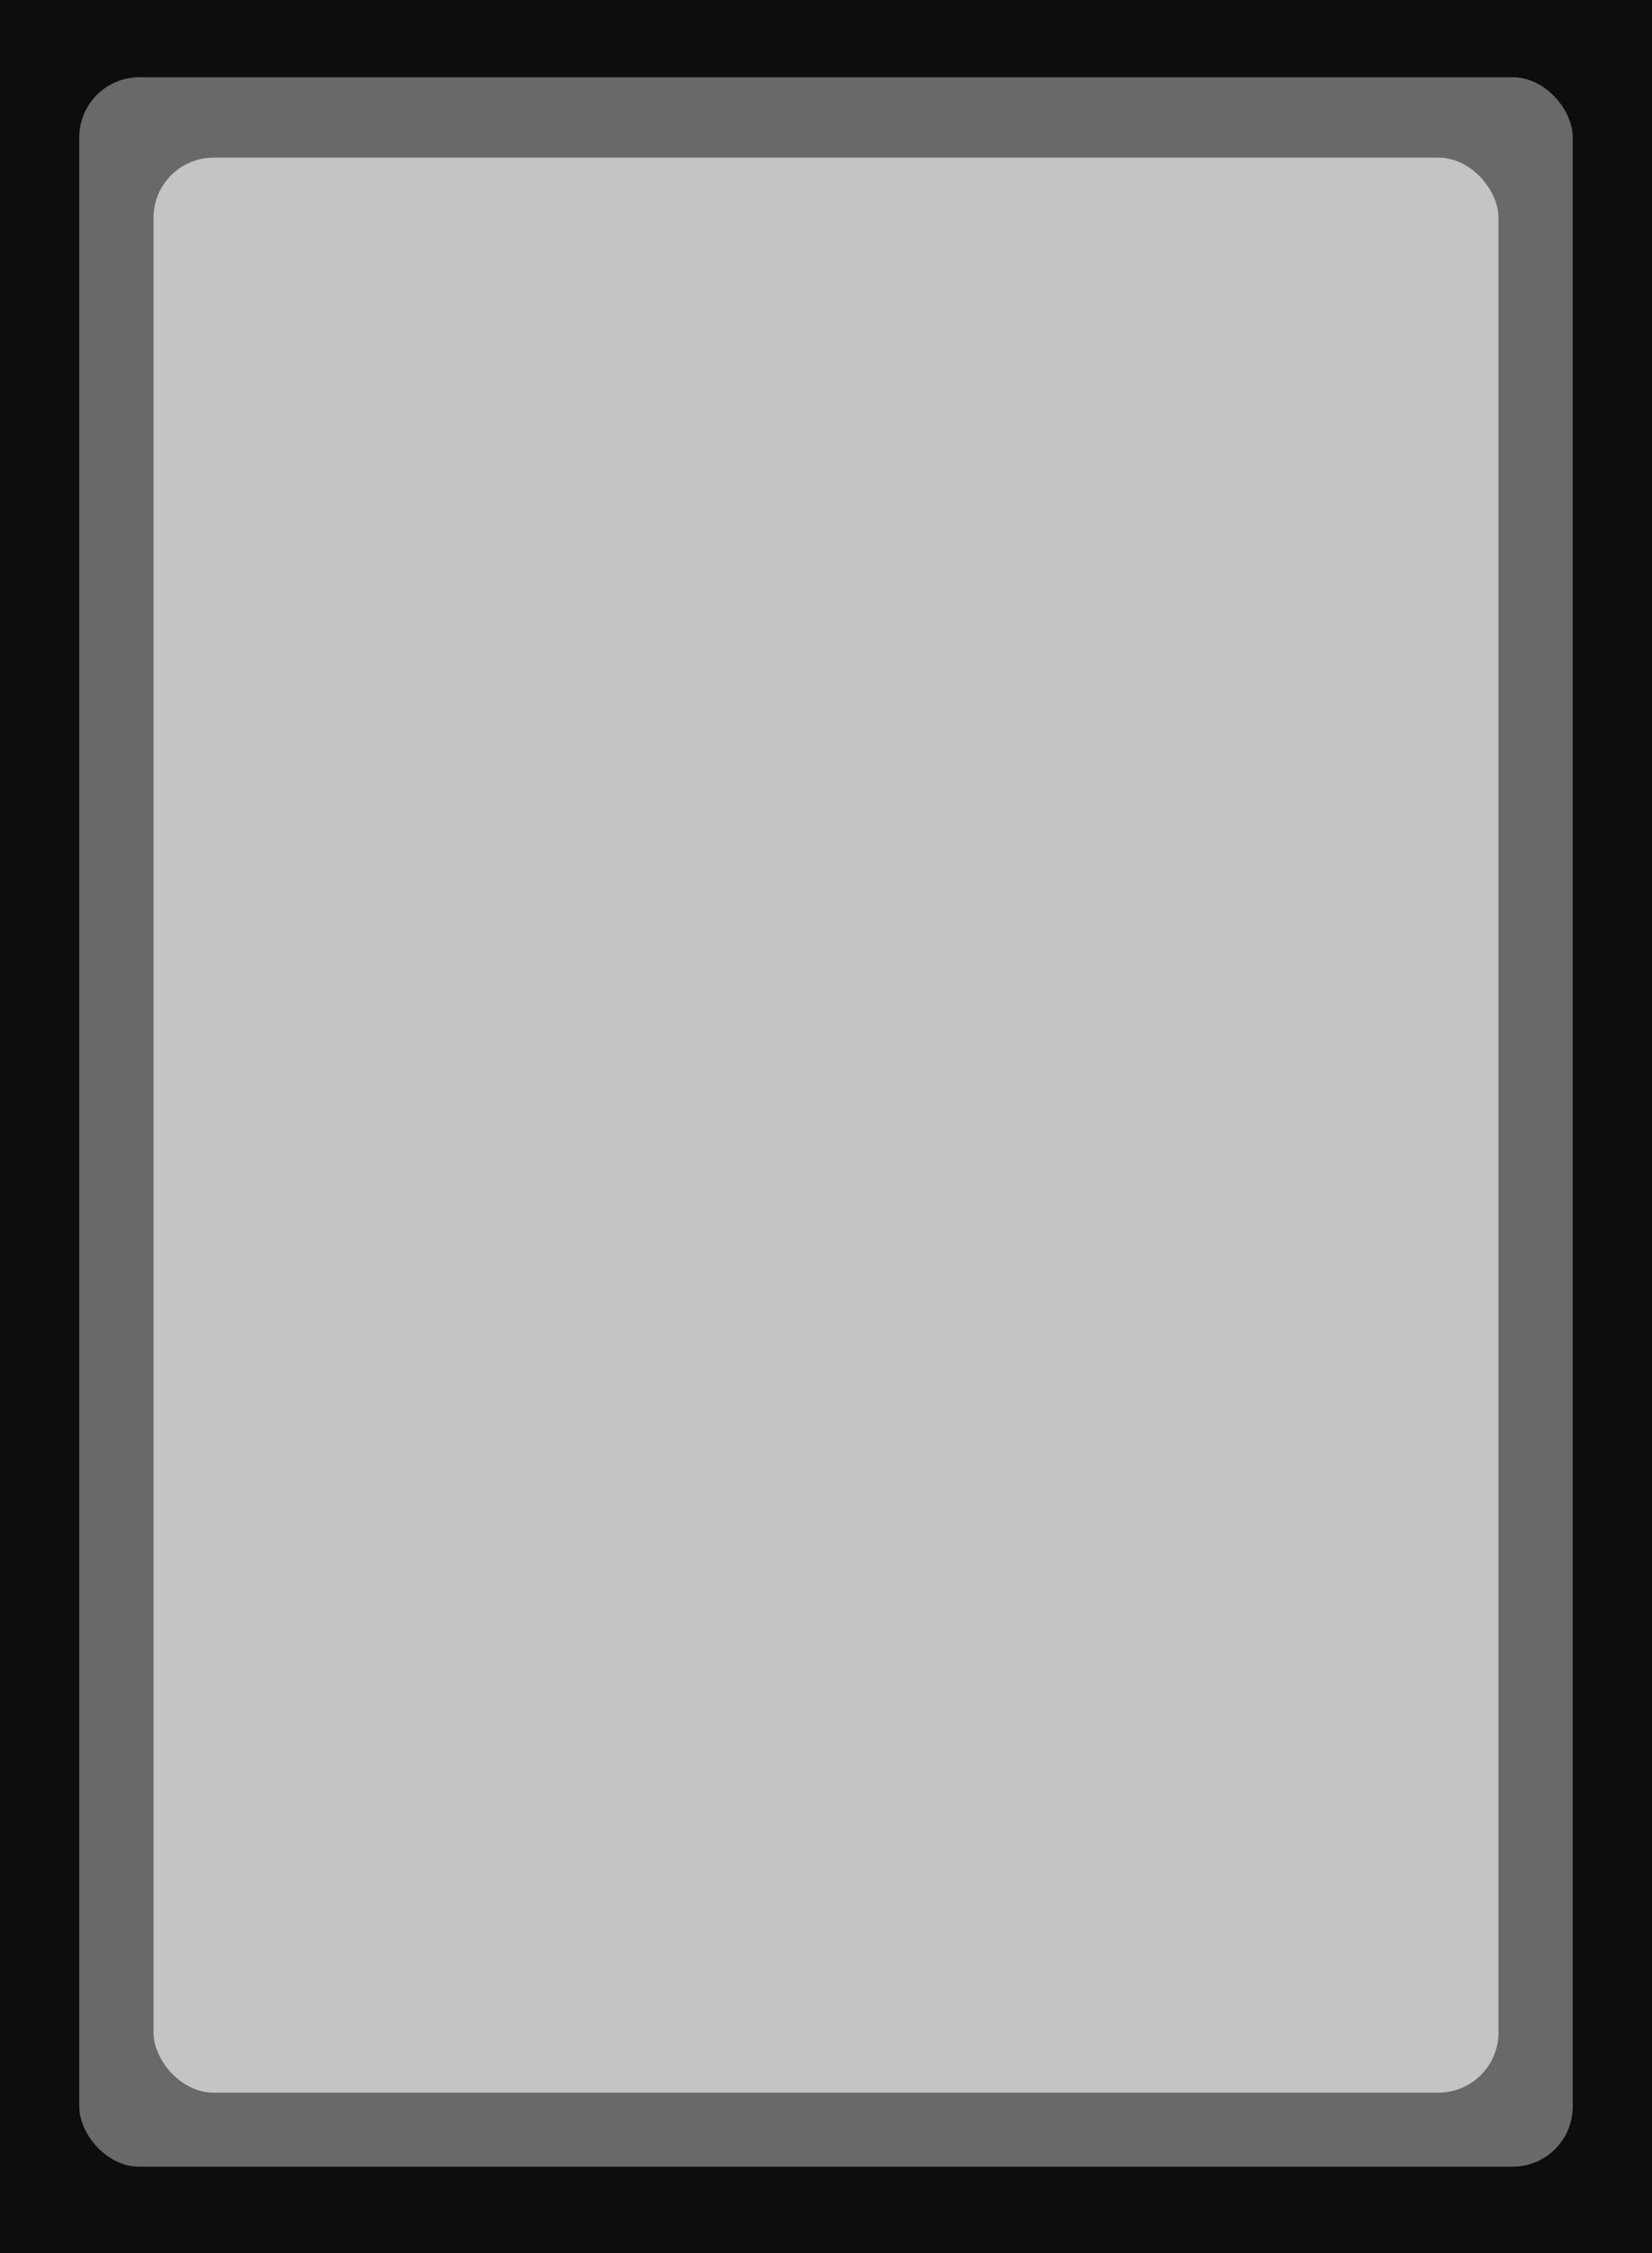 <?xml version="1.0" encoding="UTF-8" standalone="no"?>
<svg
     version="1.1"
     id="template"
     x="0px"
     y="0px"
     width="825"
     height="1125"
     viewBox="0 0 825 1125"
     enable-background="new 0 0 270 414"
     xml:space="preserve"
     sodipodi:docname="FoilEuroPokerDeck.svg"
     inkscape:version="1.4 (e7c3feb1, 2024-10-09)"
     xmlns:inkscape="http://www.inkscape.org/namespaces/inkscape"
     xmlns:sodipodi="http://sodipodi.sourceforge.net/DTD/sodipodi-0.dtd"
     xmlns="http://www.w3.org/2000/svg"
     xmlns:svg="http://www.w3.org/2000/svg"> <defs
     id="defs728" /> <sodipodi:namedview
     id="namedview726"
     pagecolor="#ffffff"
     bordercolor="#999999"
     borderopacity="1"
     showgrid="false"
     inkscape:showpageshadow="0"
     inkscape:pageopacity="0"
     inkscape:pagecheckerboard="0"
     inkscape:deskcolor="#d1d1d1"
     inkscape:zoom="0.4"
     inkscape:cx="216.25"
     inkscape:cy="612.5"
     inkscape:window-width="1872"
     inkscape:window-height="1027"
     inkscape:window-x="63"
     inkscape:window-y="25"
     inkscape:window-maximized="1"
     inkscape:current-layer="template" /><rect
     style="fill:#0d0d0d;fill-opacity:1;stroke-width:9.401;stroke-linecap:round;stroke-linejoin:round;paint-order:markers fill stroke"
     id="rect1"
     width="825"
     height="1125"
     x="0"
     y="0" /><rect
     style="fill:#696969;fill-opacity:1;stroke-width:8.608;stroke-linecap:round;stroke-linejoin:round;paint-order:markers fill stroke"
     id="clipping"
     width="745.817"
     height="1043.289"
     x="39.592"
     y="38.576"
     rx="30"
     ry="30" /><rect
     style="fill:#c4c4c4;fill-opacity:1;stroke-width:8.842;stroke-linecap:round;stroke-linejoin:round;paint-order:markers fill stroke"
     id="rect2"
     width="671.654"
     height="966.188"
     x="76.673"
     y="78.715"
     rx="30"
     ry="30" /></svg>
